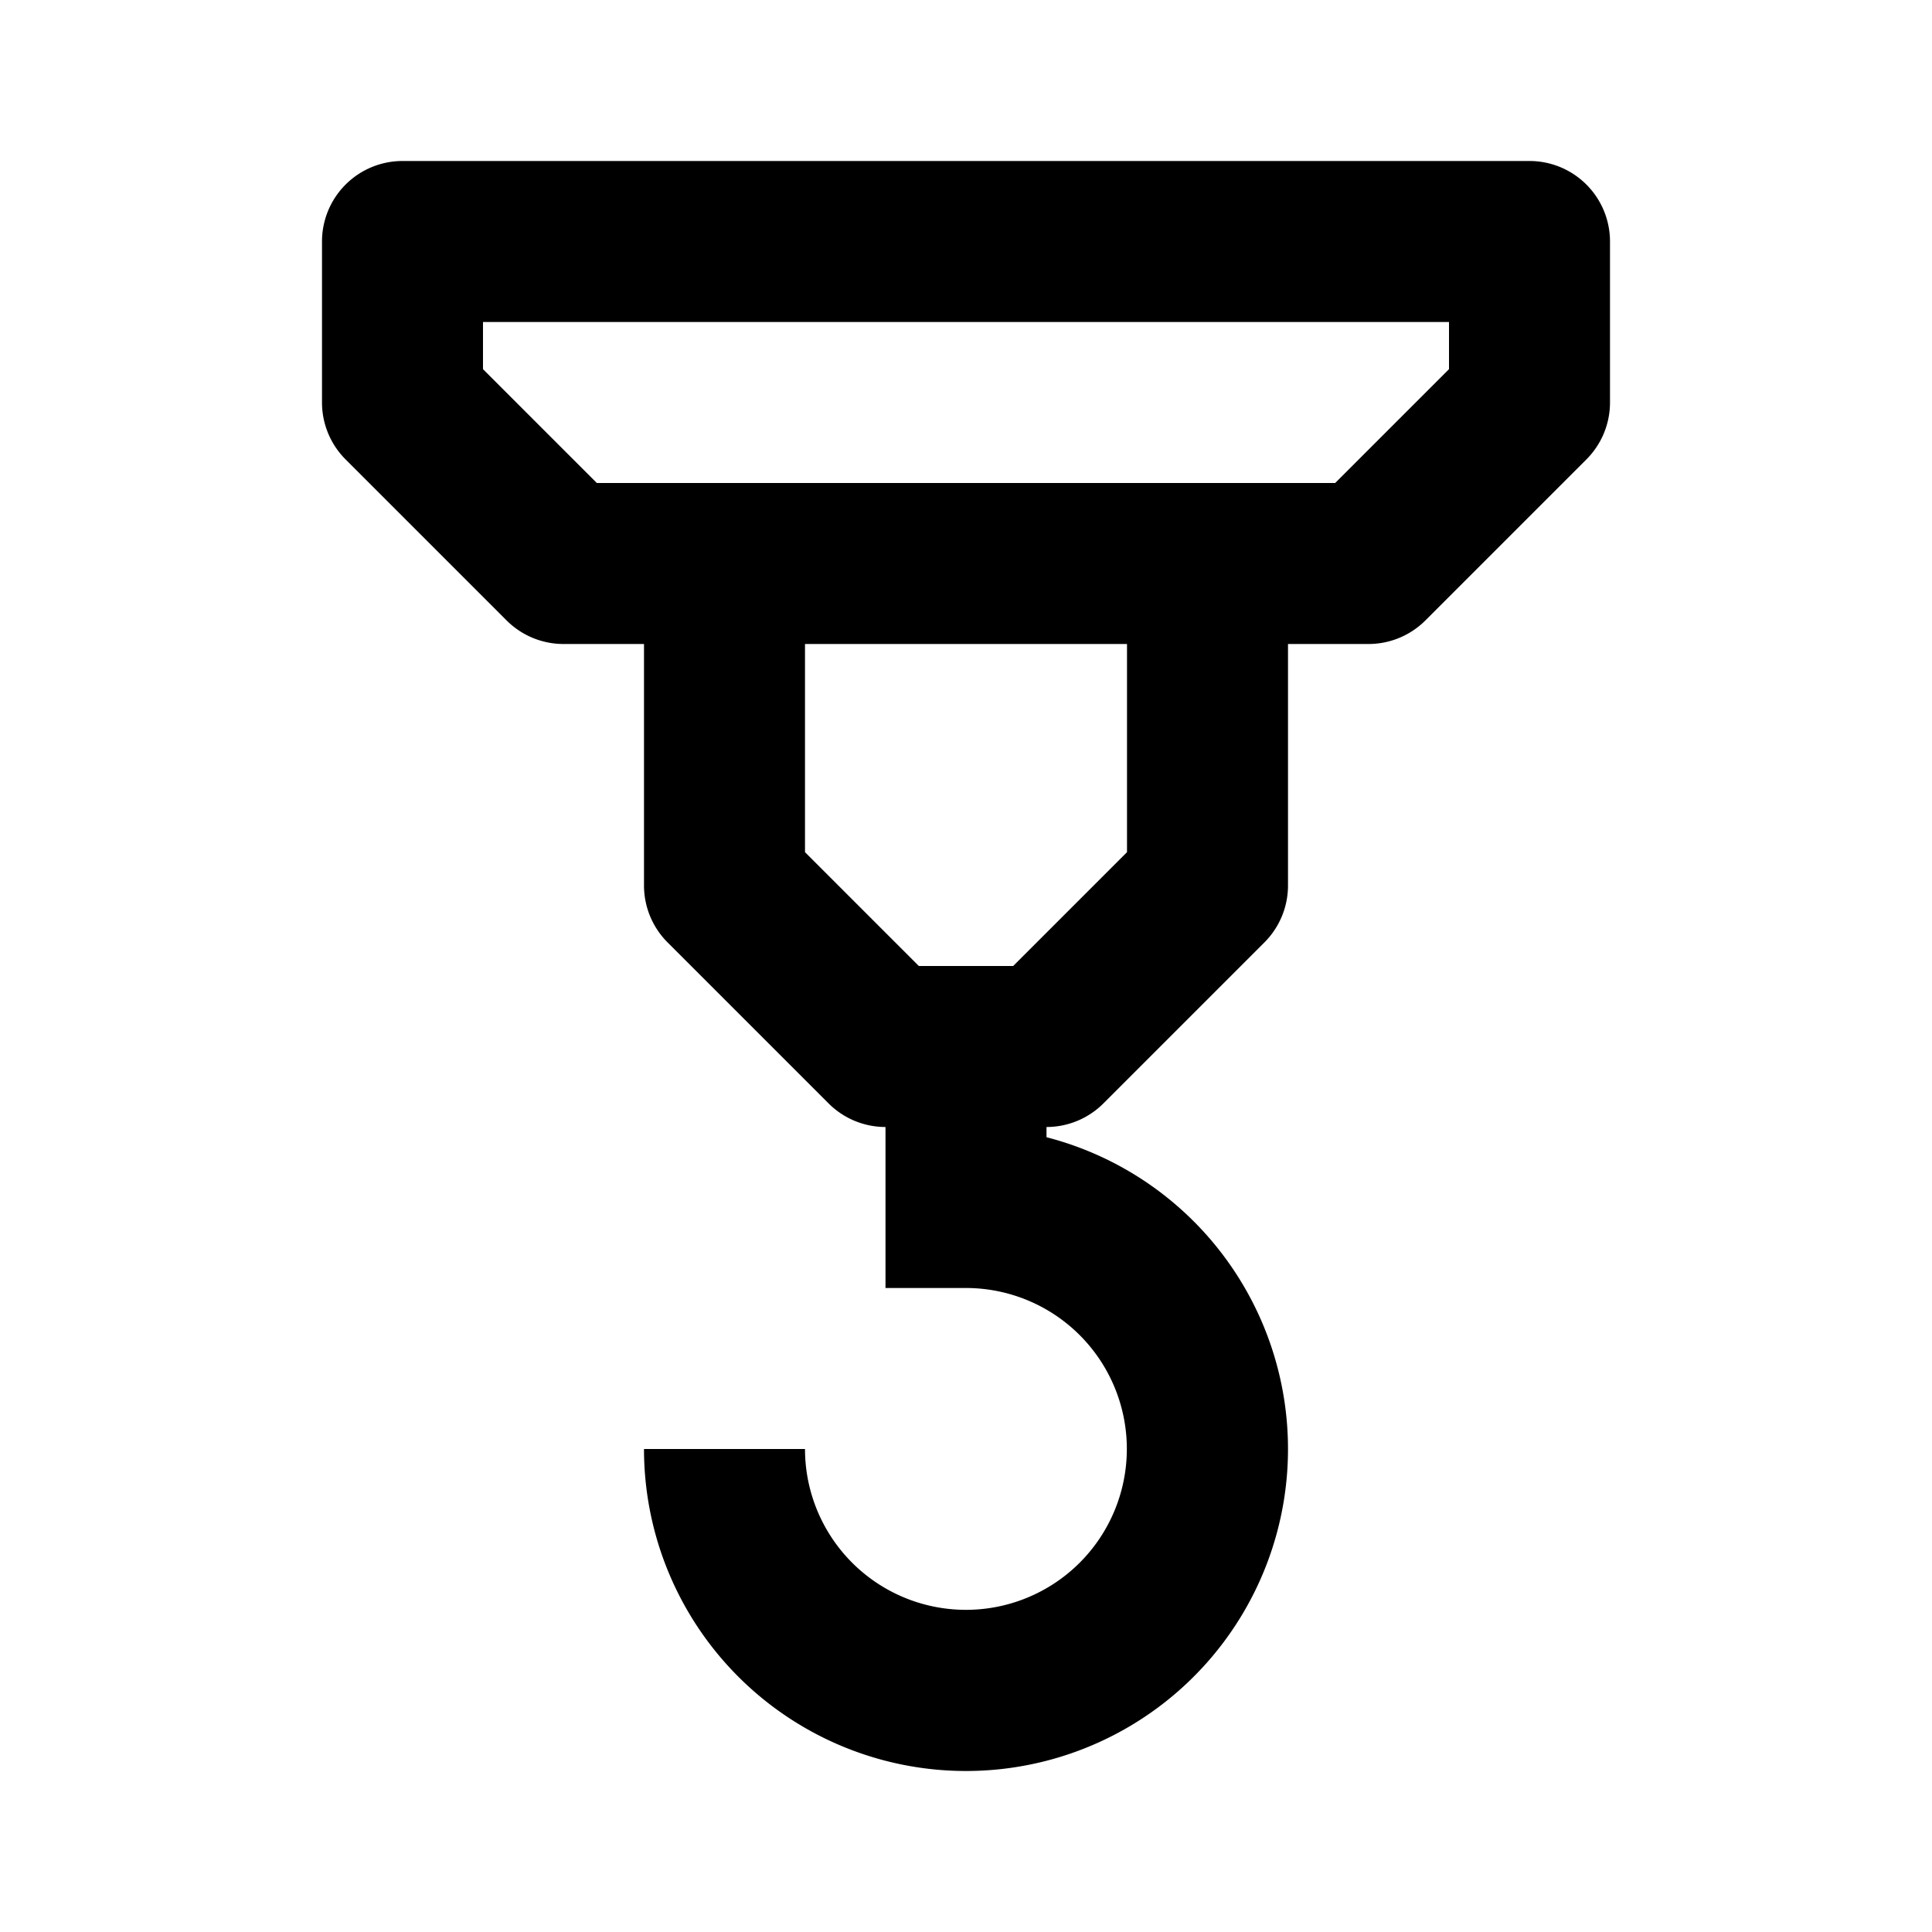 <svg xmlns="http://www.w3.org/2000/svg" width="24" height="24" fill="currentColor" viewBox="0 0 24 24">
  <path fill-rule="evenodd" d="M5 2a1 1 0 00-1 1v2a1 1 0 00.293.707l2 2A1 1 0 007 8h1v3a1 1 0 00.293.707l2 2A1 1 0 0011 14v2h1.003A1.999 1.999 0 1110 18H8a4 4 0 105-3.873V14a1 1 0 00.707-.293l2-2A1 1 0 0016 11V8h1a1 1 0 00.707-.293l2-2A1 1 0 0020 5V3a1 1 0 00-1-1H5zm5 8.586V8h4v2.586L12.586 12h-1.172L10 10.586zm-4-6V4h12v.586L16.586 6H7.414L6 4.586z" clip-rule="evenodd"/>
</svg>
